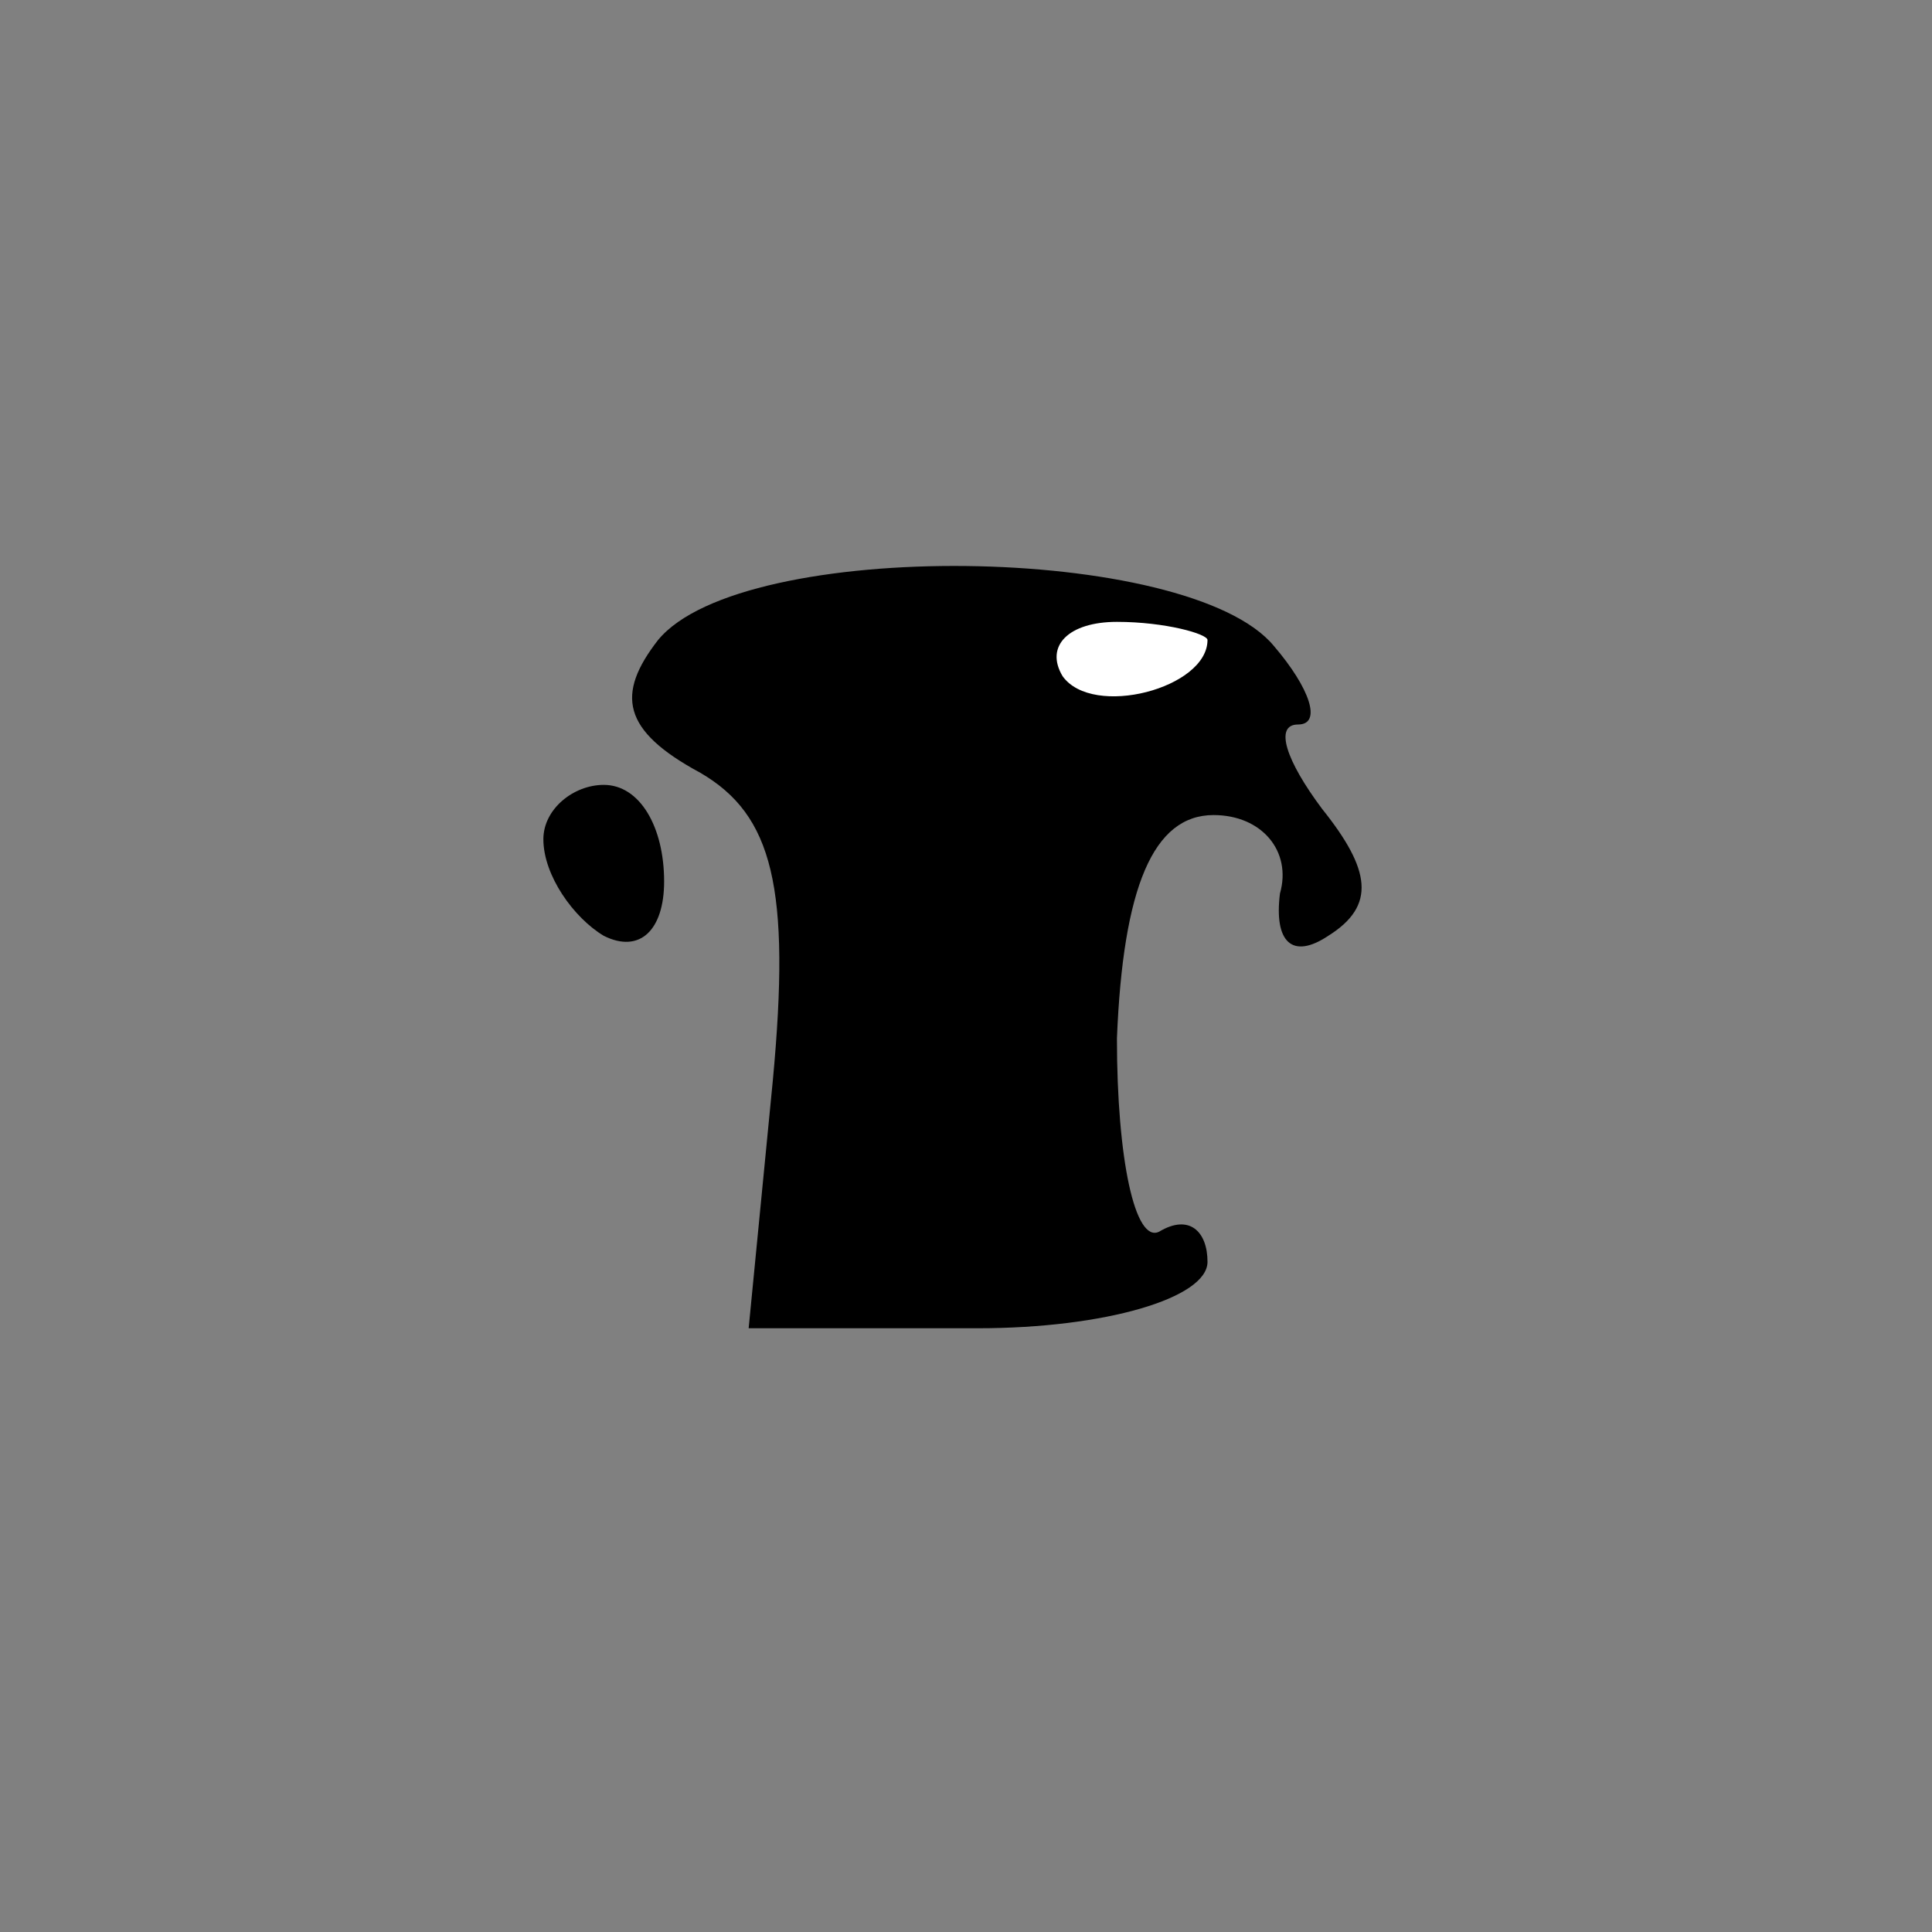 <?xml version="1.0" standalone="no"?>
<!DOCTYPE svg PUBLIC "-//W3C//DTD SVG 20010904//EN"
 "http://www.w3.org/TR/2001/REC-SVG-20010904/DTD/svg10.dtd">
<svg version="1.0" xmlns="http://www.w3.org/2000/svg"
 width="32pt" height="32pt" viewBox="0 0 32 32"
 preserveAspectRatio="xMidYMid meet">
<rect x="0" y="0" width="32" height="32" fill="#808080" stroke="none"/>
<g transform="translate(0,32) scale(0.1,-0.1)"
fill="#000000" stroke="none">
<path fill="#000000" stroke="none" d="M109 214 c-7 -9 -6 -15 7 -22 12 -7 15
-19 12 -51 l-4 -41 38 0 c21 0 38 5 38 11 0 5 -3 8 -8 5 -4 -2 -7 12 -7 32 1
25 6 37 16 37 8 0 13 -6 11 -13 -1 -8 2 -11 8 -7 8 5 7 11 -1 21 -6 8 -8 14
-4 14 4 0 2 6 -4 13 -14 17 -88 18 -102 1z"/>
<path fill="#ffffff" stroke="none" d="M200 214 c0 -8 -19 -13 -24 -6 -3 5 1
9 9 9 8 0 15 -2 15 -3z"/>
<path fill="#000000" stroke="none" d="M90 181 c0 -6 5 -13 10 -16 6 -3 10 1
10 9 0 9 -4 16 -10 16 -5 0 -10 -4 -10 -9z"/>
</g>
</svg>
